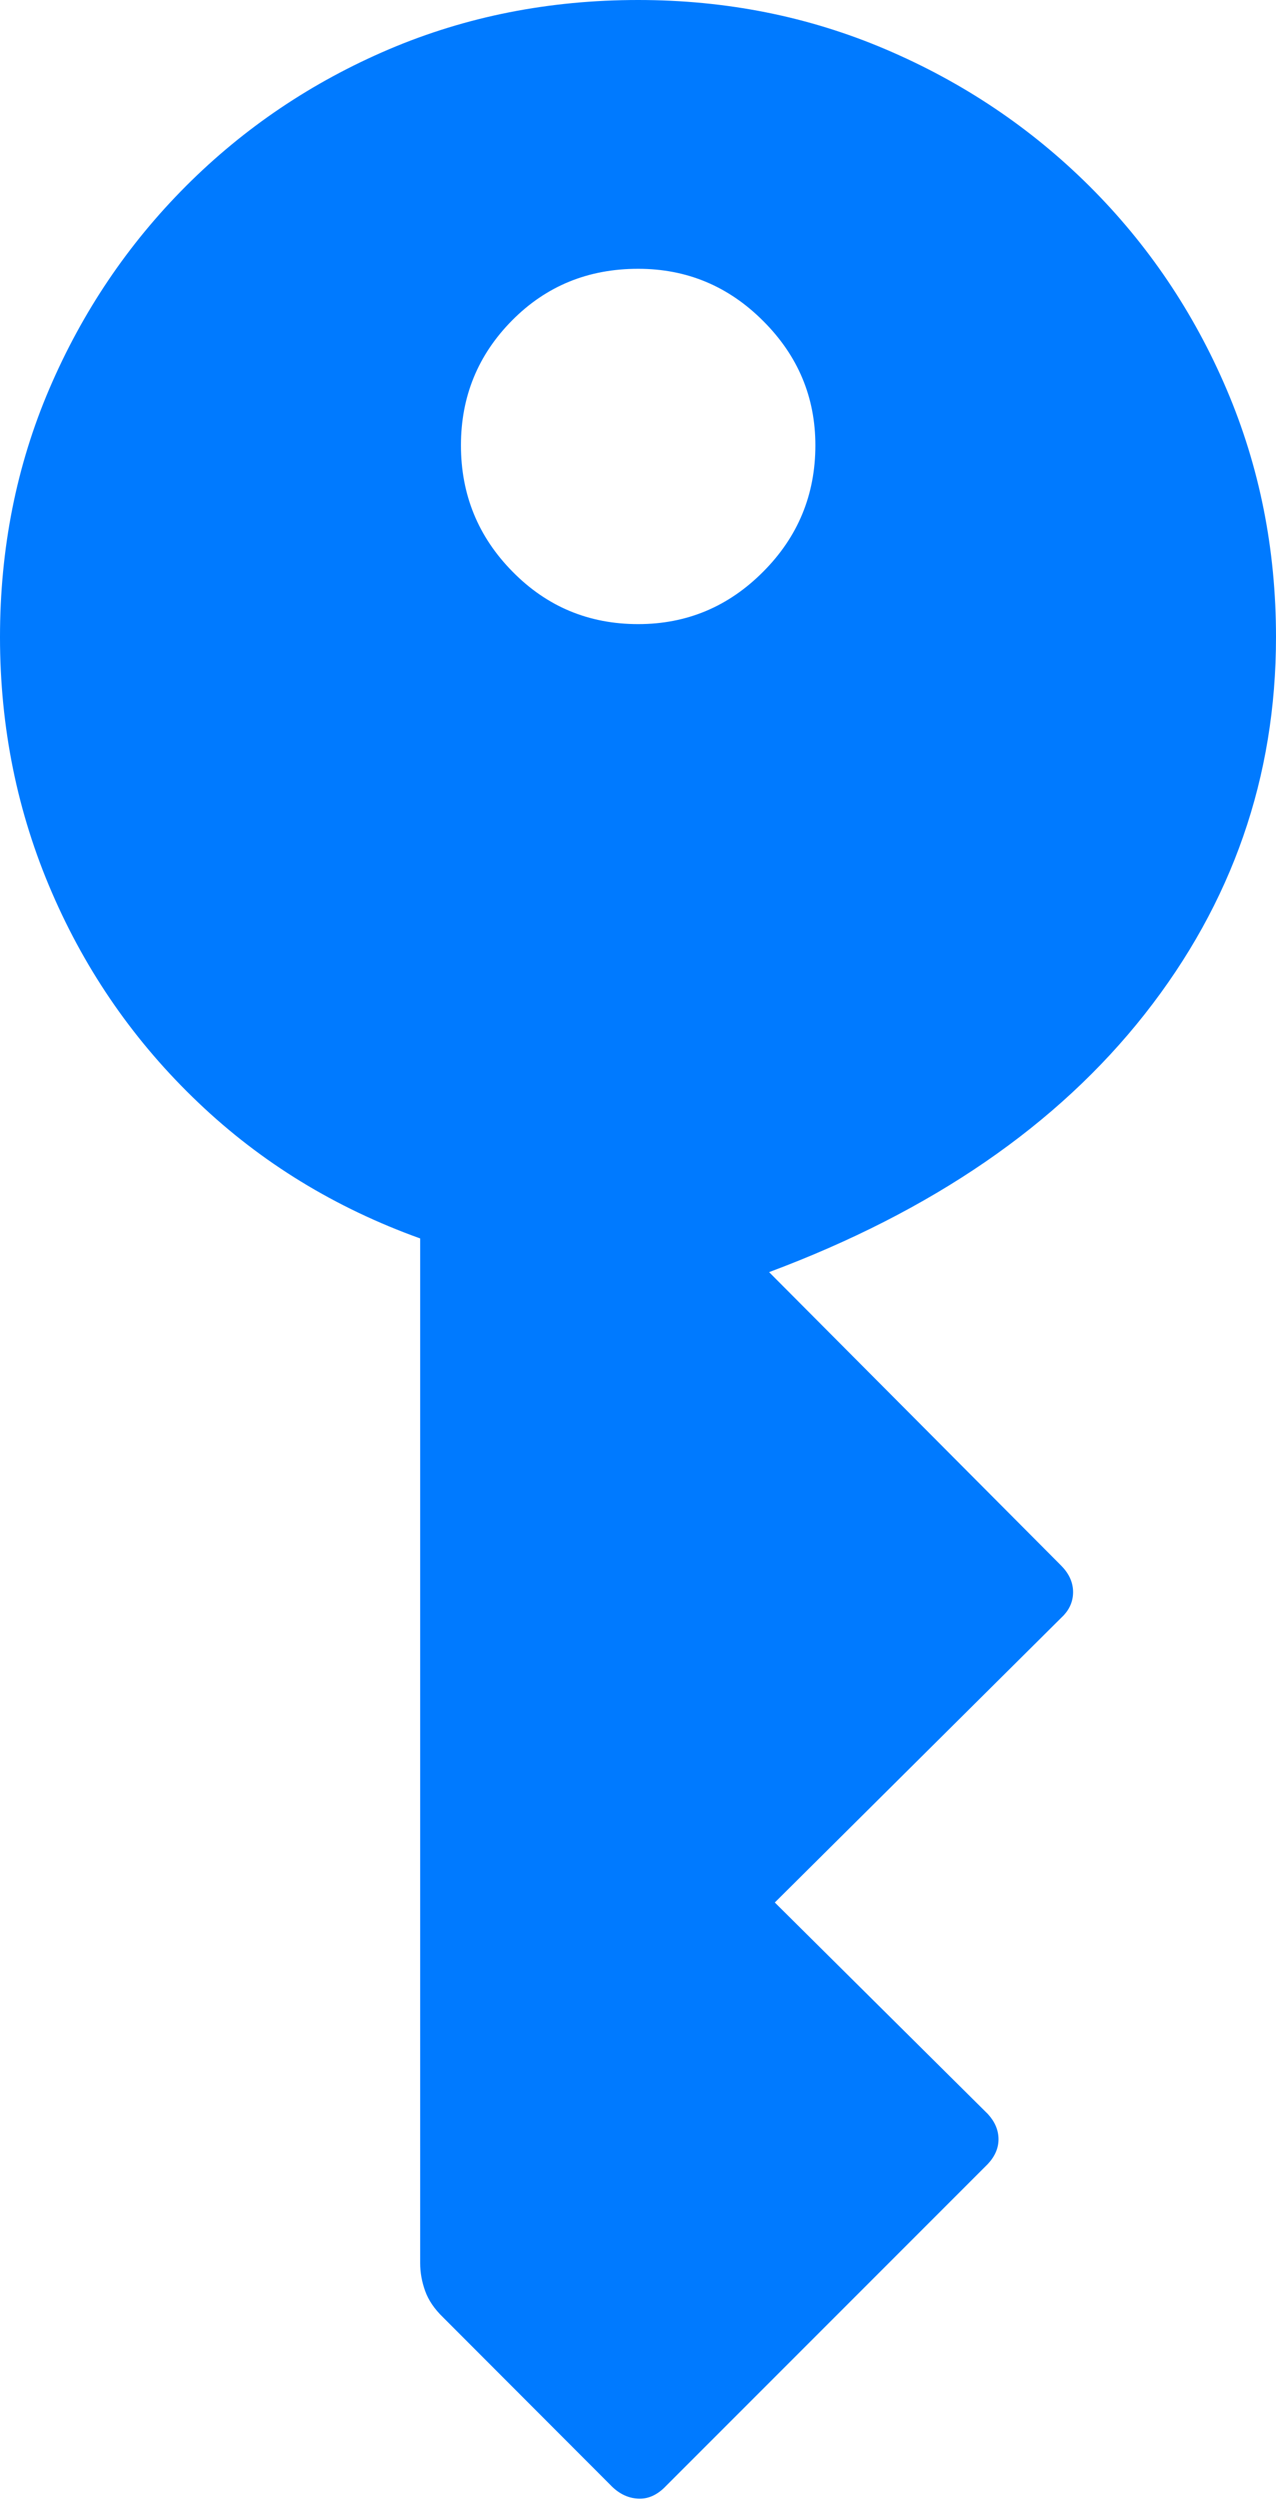 <?xml version="1.0" encoding="UTF-8"?>
<!--Generator: Apple Native CoreSVG 175-->
<!DOCTYPE svg
PUBLIC "-//W3C//DTD SVG 1.1//EN"
       "http://www.w3.org/Graphics/SVG/1.1/DTD/svg11.dtd">
<svg version="1.1" xmlns="http://www.w3.org/2000/svg" xmlns:xlink="http://www.w3.org/1999/xlink" width="11.859" height="23.224">
 <g>
  <rect height="23.224" opacity="0" width="11.859" x="0" y="0"/>
  <path d="M5.931 0Q4.693 0 3.617 0.457Q2.542 0.915 1.73 1.727Q0.918 2.54 0.459 3.611Q0 4.683 0 5.918Q0 7.178 0.483 8.293Q0.965 9.408 1.843 10.243Q2.72 11.079 3.905 11.505L3.905 21.024Q3.905 21.154 3.951 21.282Q3.997 21.411 4.117 21.527L5.671 23.083Q5.784 23.203 5.927 23.212Q6.07 23.221 6.191 23.093L9.181 20.103Q9.281 19.996 9.28 19.871Q9.279 19.746 9.181 19.639L7.201 17.674L9.887 15.005Q9.977 14.907 9.973 14.779Q9.968 14.65 9.861 14.543L7.148 11.818Q9.42 10.969 10.64 9.42Q11.859 7.871 11.859 5.918Q11.859 4.693 11.4 3.617Q10.941 2.542 10.126 1.73Q9.31 0.918 8.233 0.459Q7.157 0 5.931 0ZM5.931 5.798Q5.243 5.798 4.764 5.311Q4.284 4.825 4.284 4.137Q4.284 3.457 4.759 2.977Q5.234 2.497 5.931 2.497Q6.609 2.497 7.093 2.982Q7.578 3.466 7.578 4.137Q7.578 4.825 7.093 5.311Q6.609 5.798 5.931 5.798Z" fill="#007aff"/>
 </g>
</svg>
